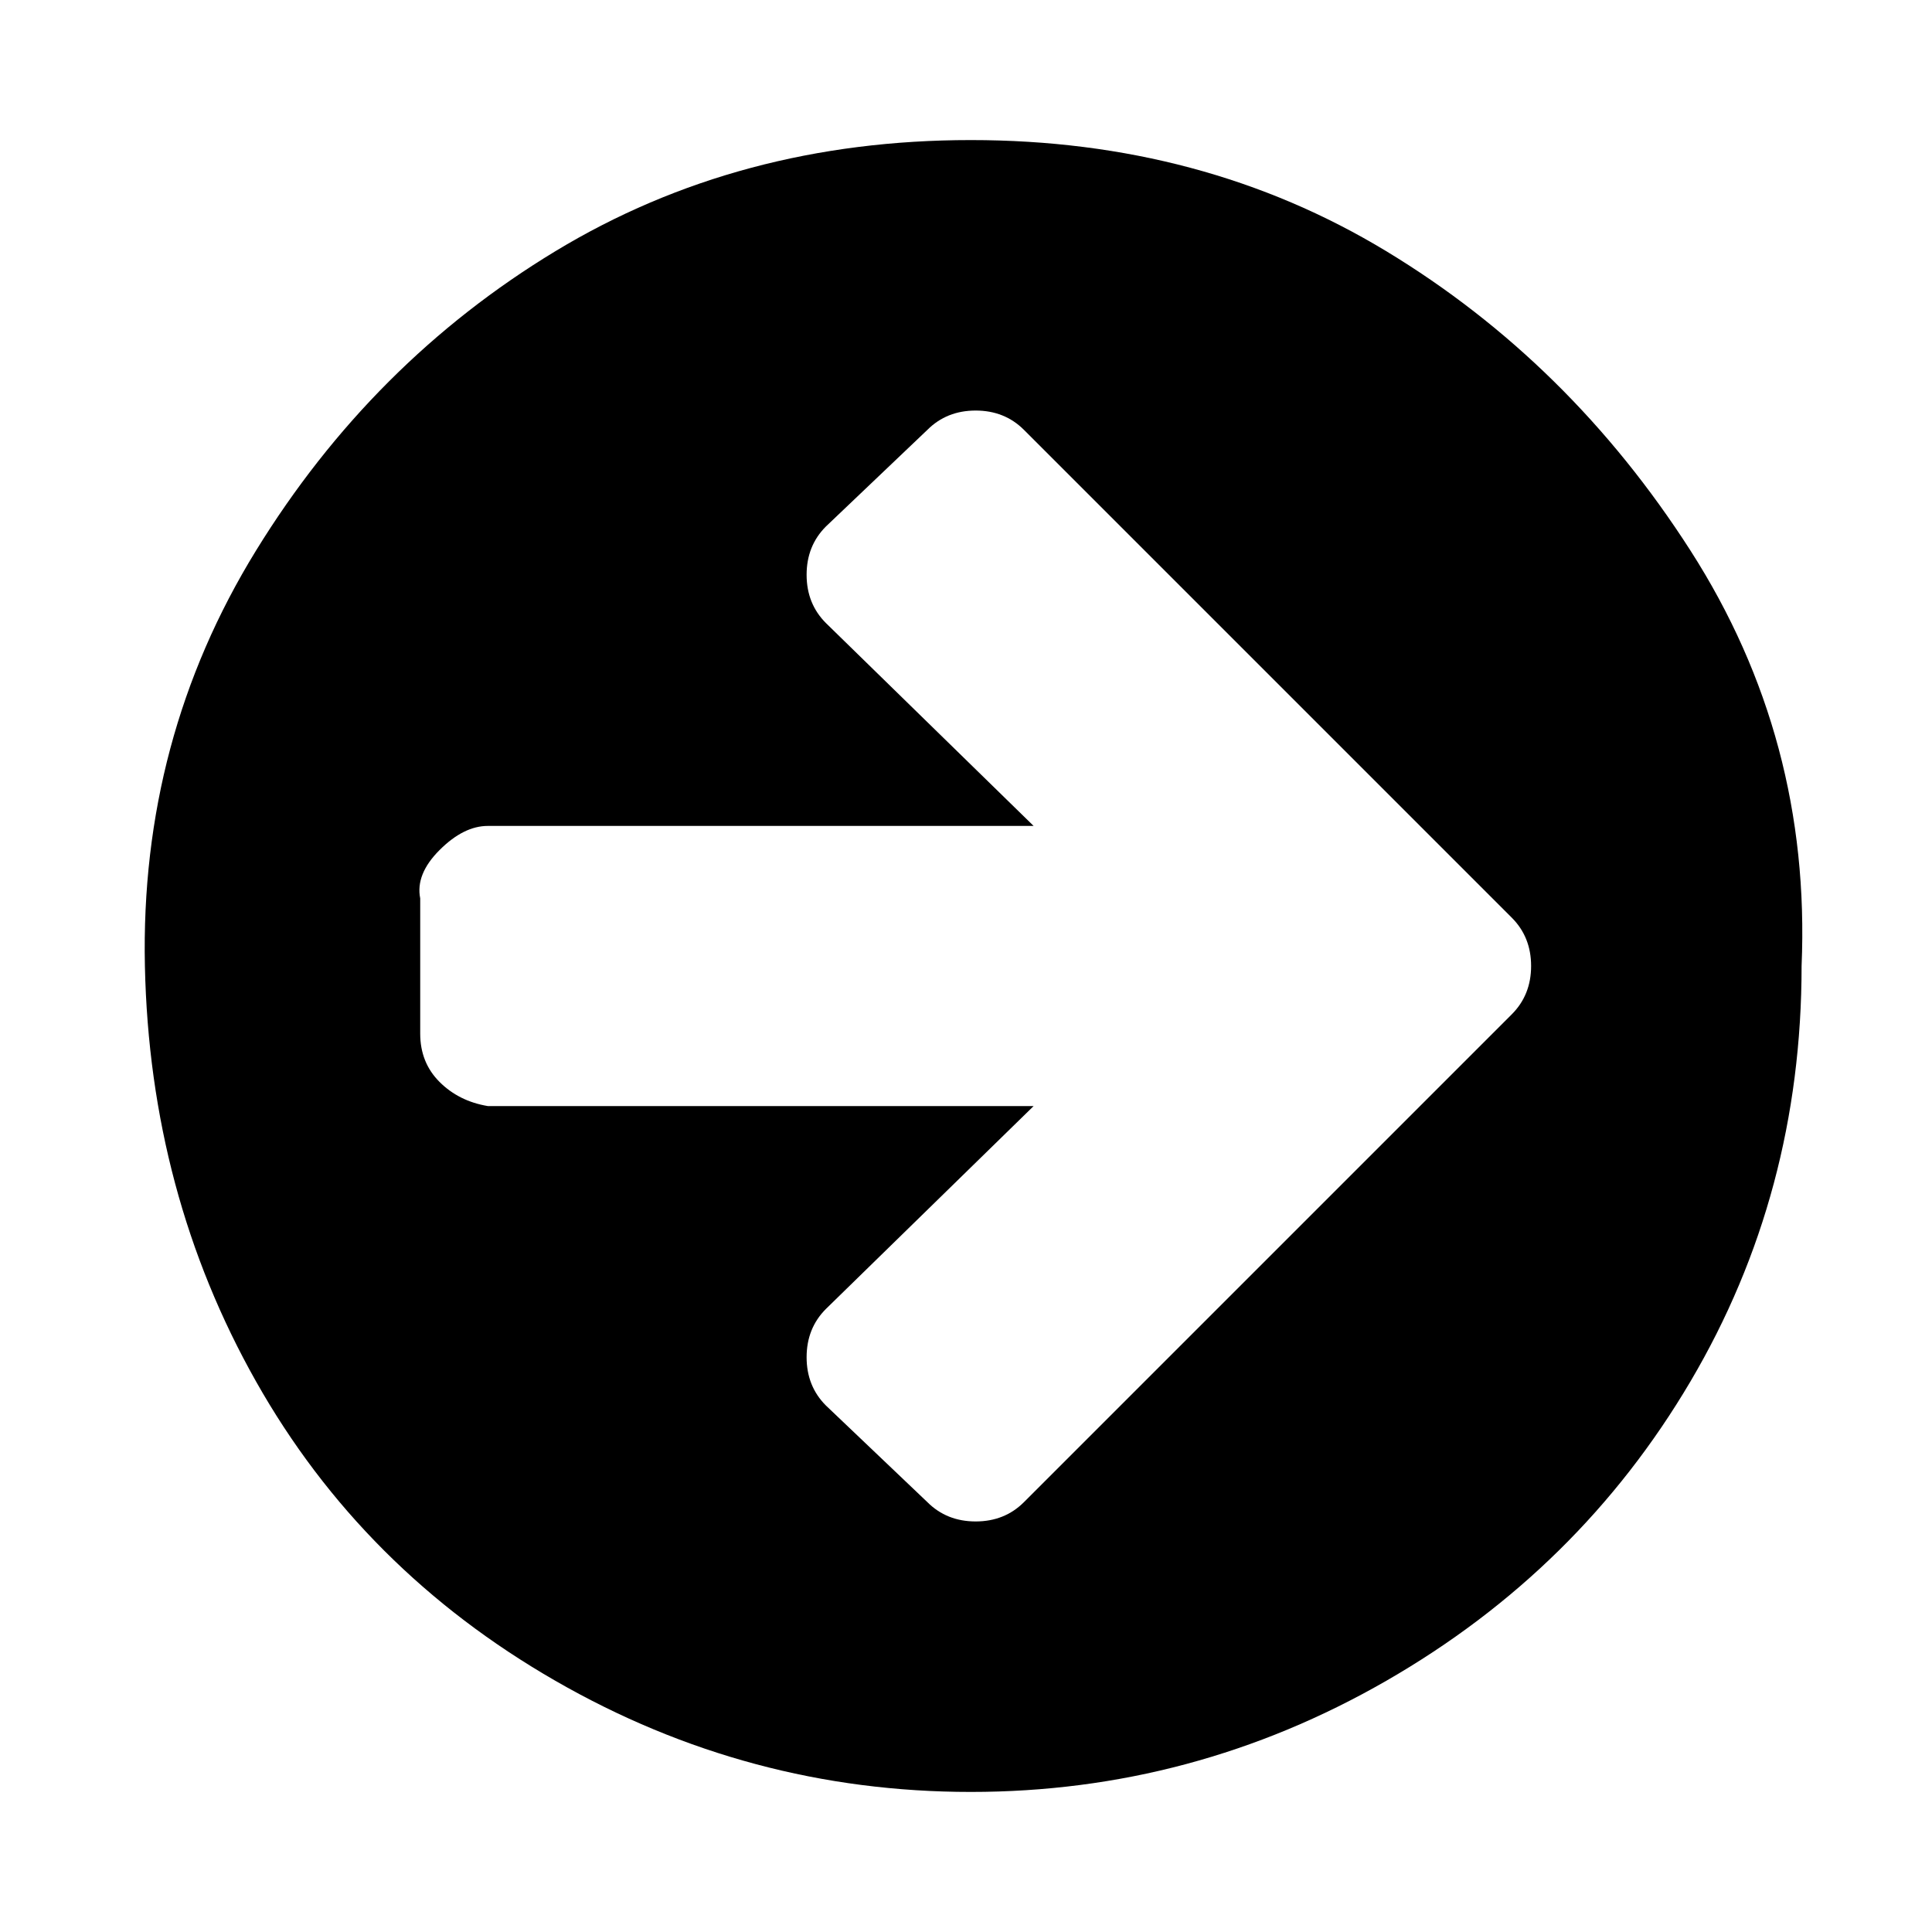 <?xml version="1.0"?><svg xmlns="http://www.w3.org/2000/svg" width="40" height="40" viewBox="0 0 40 40"><path  d="m31.7 20q0-0.6-0.4-1l-10.1-10.1q-0.4-0.4-1-0.4t-1 0.4l-2.1 2q-0.4 0.4-0.4 1t0.4 1l4.3 4.2h-11.3q-0.5 0-1 0.5t-0.4 1v2.8q0 0.6 0.4 1t1 0.5h11.3l-4.3 4.2q-0.4 0.4-0.4 1t0.4 1l2.1 2q0.4 0.4 1 0.4t1-0.4l10.1-10.1q0.4-0.4 0.4-1z m5.6 0q0 4.7-2.3 8.6t-6.3 6.2-8.6 2.3-8.6-2.3-6.2-6.2-2.3-8.6 2.3-8.6 6.2-6.2 8.6-2.3 8.6 2.3 6.3 6.2 2.3 8.6z"></path></svg>